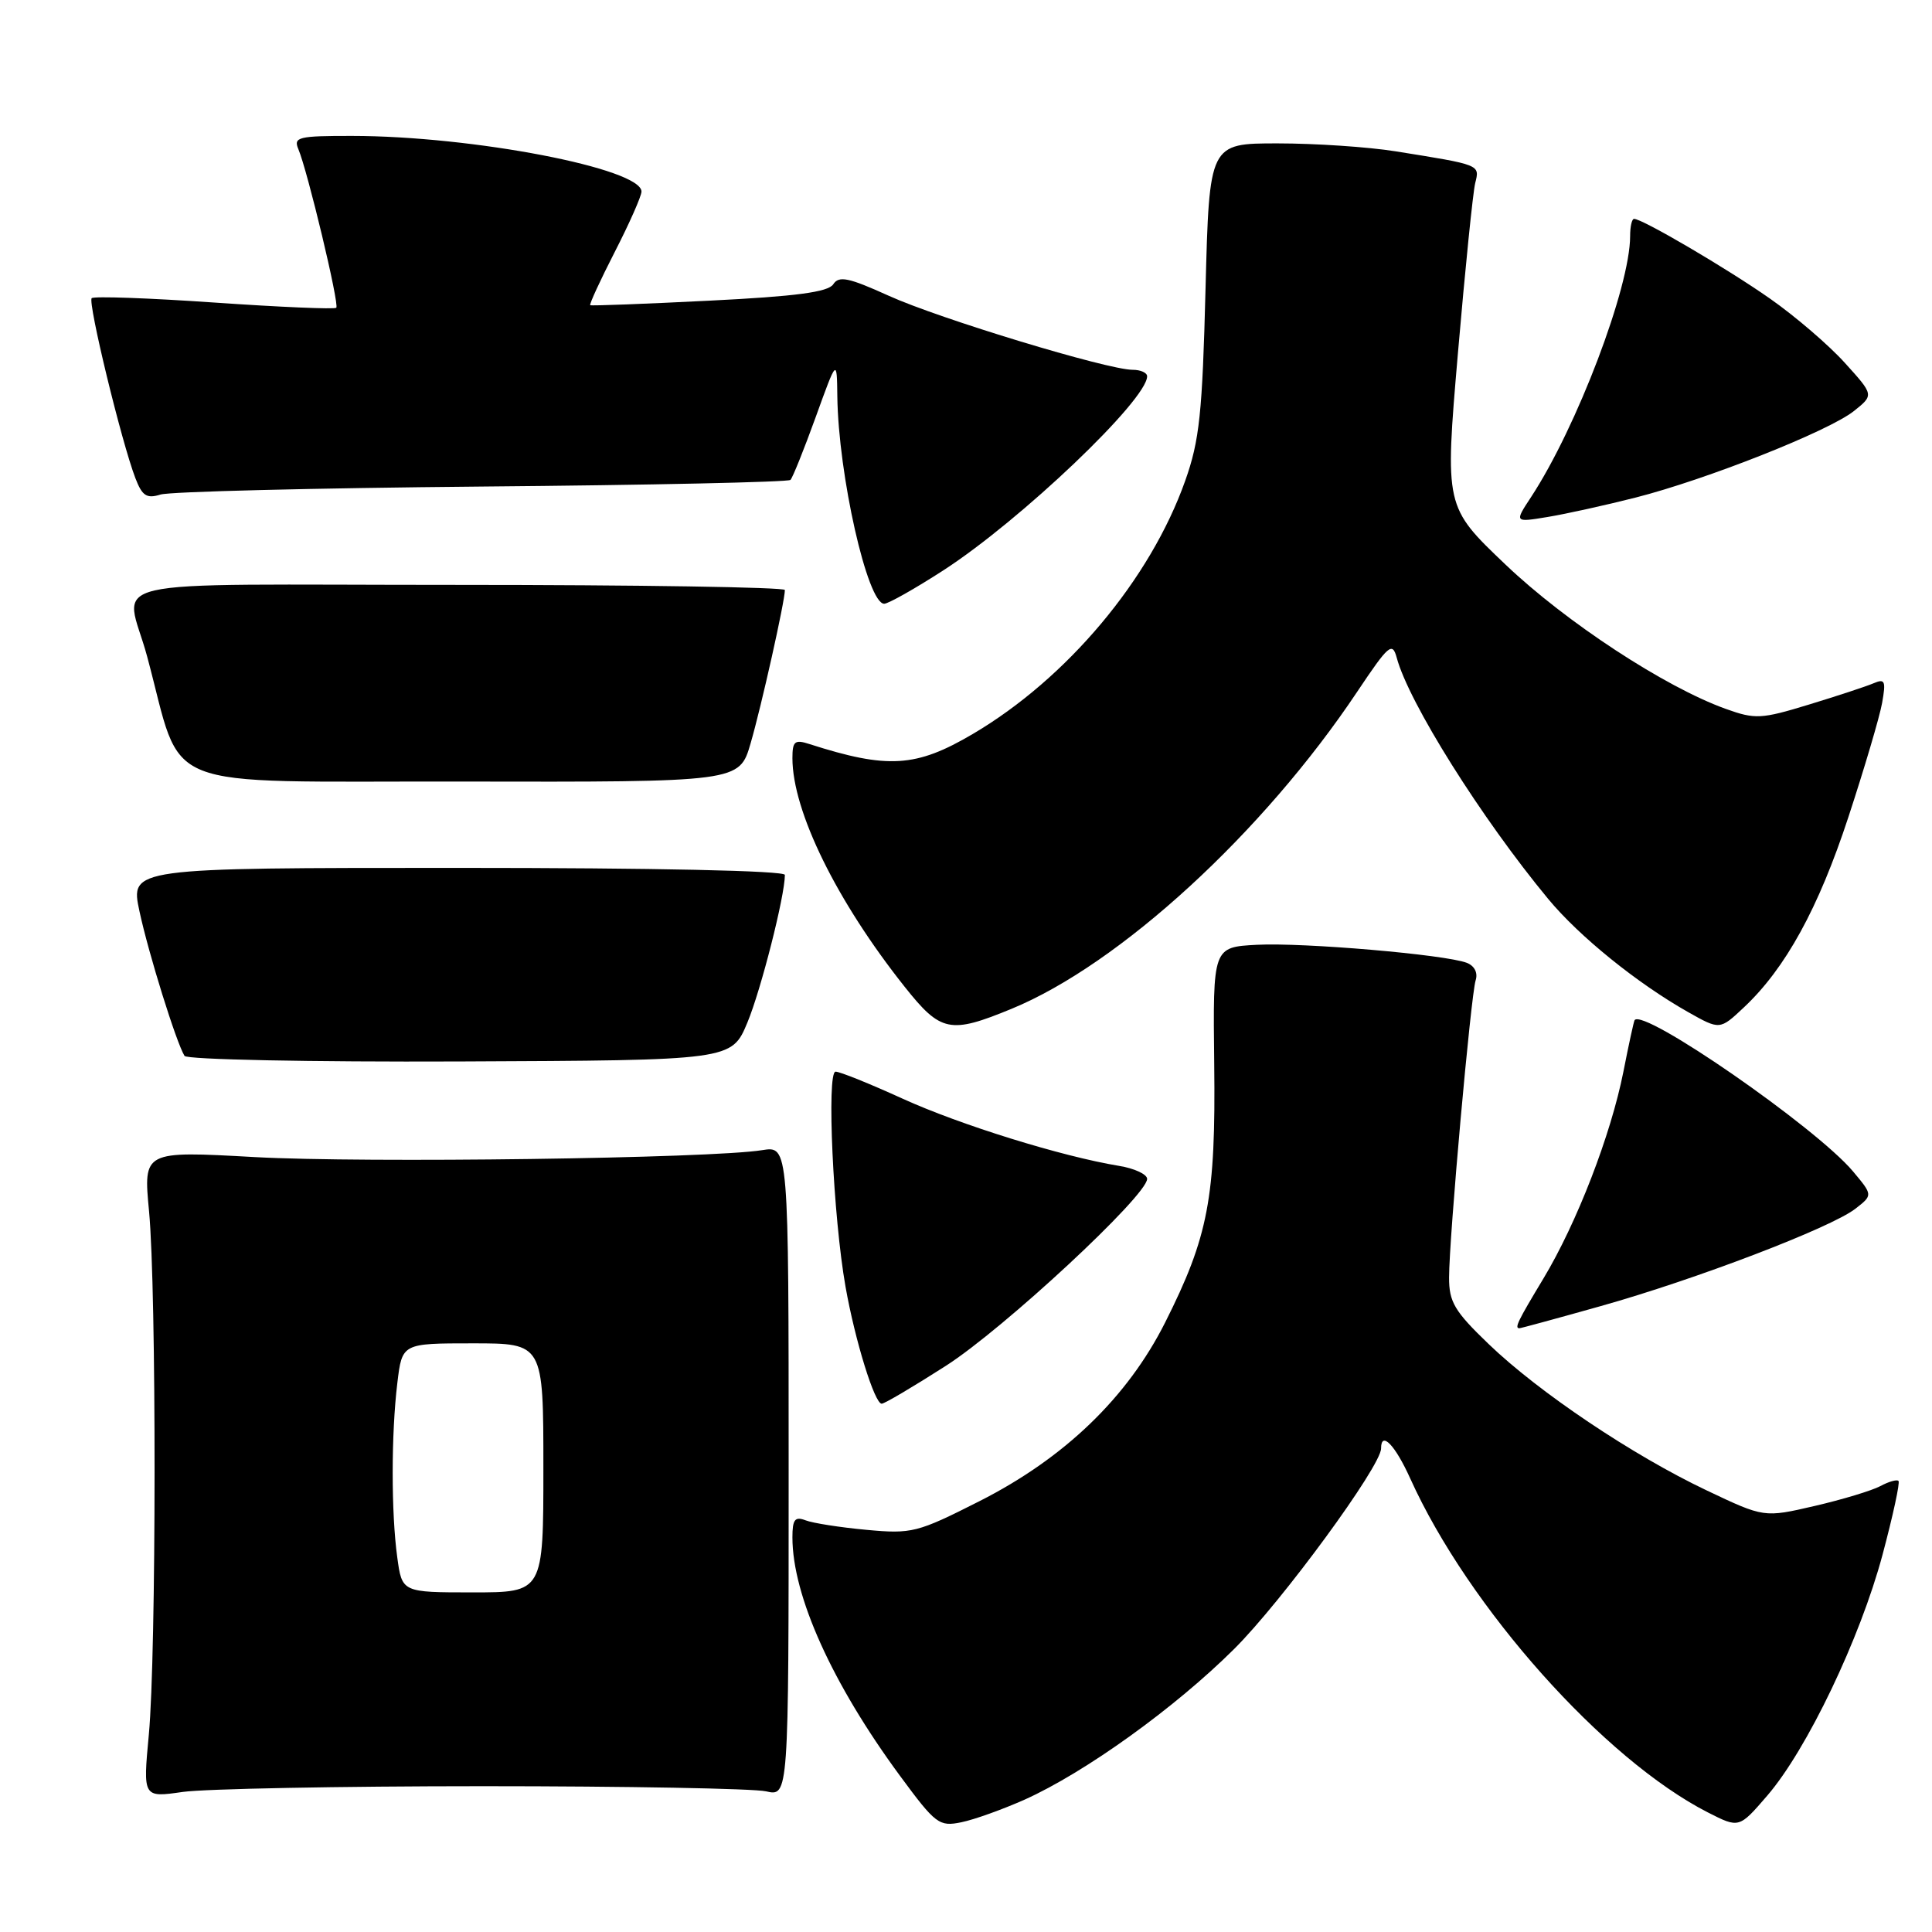 <?xml version="1.0" encoding="UTF-8" standalone="no"?>
<!DOCTYPE svg PUBLIC "-//W3C//DTD SVG 1.1//EN" "http://www.w3.org/Graphics/SVG/1.1/DTD/svg11.dtd" >
<svg xmlns="http://www.w3.org/2000/svg" xmlns:xlink="http://www.w3.org/1999/xlink" version="1.1" viewBox="0 0 256 256">
 <g >
 <path fill="currentColor"
d=" M 135.77 238.46 C 143.78 234.86 155.70 226.29 163.53 218.50 C 169.87 212.19 183.00 194.27 183.00 191.93 C 183.00 189.55 184.85 191.45 186.86 195.90 C 194.58 212.99 212.54 233.13 226.31 240.16 C 230.44 242.26 230.44 242.26 234.18 237.92 C 239.44 231.81 246.47 217.11 249.44 206.03 C 250.82 200.86 251.78 196.45 251.56 196.23 C 251.35 196.01 250.26 196.32 249.15 196.92 C 248.04 197.51 244.12 198.70 240.44 199.55 C 233.75 201.10 233.75 201.10 226.15 197.49 C 216.33 192.83 203.89 184.48 197.25 178.09 C 192.73 173.75 192.00 172.52 192.01 169.27 C 192.01 164.03 194.89 131.93 195.53 129.90 C 195.85 128.90 195.38 127.98 194.36 127.58 C 191.49 126.48 172.72 124.87 166.54 125.19 C 160.71 125.50 160.71 125.50 160.89 141.00 C 161.10 158.70 160.12 163.84 154.38 175.25 C 149.38 185.18 141.04 193.21 129.81 198.90 C 121.54 203.09 120.83 203.27 114.80 202.71 C 111.32 202.39 107.69 201.82 106.74 201.45 C 105.33 200.91 105.00 201.34 105.00 203.71 C 105.00 211.43 110.26 223.09 119.25 235.30 C 123.98 241.72 124.44 242.06 127.38 241.46 C 129.10 241.11 132.87 239.75 135.77 238.46 Z  M 64.00 236.68 C 82.97 236.68 99.85 236.99 101.50 237.36 C 104.50 238.05 104.50 238.05 104.50 194.94 C 104.50 151.84 104.50 151.84 101.00 152.40 C 94.20 153.50 48.30 154.12 33.75 153.32 C 18.99 152.50 18.99 152.50 19.75 160.50 C 20.74 171.01 20.72 219.19 19.72 229.85 C 18.94 238.20 18.94 238.20 24.22 237.44 C 27.12 237.03 45.02 236.68 64.00 236.68 Z  M 125.33 180.98 C 133.00 176.07 152.00 158.42 152.00 156.21 C 152.00 155.60 150.31 154.81 148.25 154.48 C 140.68 153.23 127.24 149.06 119.60 145.58 C 115.28 143.61 111.29 142.00 110.72 142.00 C 109.51 142.00 110.40 161.27 112.04 170.52 C 113.30 177.63 115.89 186.00 116.83 186.00 C 117.20 186.00 121.02 183.74 125.33 180.98 Z  M 212.12 173.06 C 224.66 169.54 242.59 162.69 245.84 160.17 C 248.17 158.36 248.17 158.36 245.52 155.20 C 240.59 149.35 217.69 133.50 216.59 135.18 C 216.48 135.36 215.81 138.43 215.11 142.00 C 213.45 150.38 208.94 162.06 204.50 169.43 C 201.09 175.09 200.65 176.00 201.33 176.00 C 201.51 176.00 206.37 174.68 212.12 173.06 Z  M 99.03 135.50 C 100.83 131.18 104.00 118.72 104.00 115.93 C 104.00 115.37 86.85 115.00 60.62 115.00 C 17.25 115.00 17.25 115.00 18.48 120.75 C 19.68 126.35 23.36 138.15 24.45 139.91 C 24.75 140.40 41.10 140.73 60.97 140.65 C 96.94 140.50 96.94 140.50 99.03 135.50 Z  M 134.02 133.68 C 148.35 127.79 167.37 110.34 179.85 91.64 C 184.00 85.44 184.49 85.01 185.07 87.14 C 186.66 93.09 196.30 108.43 205.14 119.11 C 209.25 124.08 216.96 130.31 223.69 134.11 C 227.89 136.48 227.89 136.48 231.07 133.49 C 236.59 128.31 240.95 120.37 244.93 108.24 C 247.05 101.78 249.06 94.99 249.39 93.14 C 249.91 90.22 249.77 89.89 248.25 90.54 C 247.29 90.95 243.43 92.22 239.69 93.36 C 233.37 95.29 232.57 95.33 228.67 93.93 C 220.60 91.03 207.51 82.45 199.50 74.82 C 191.44 67.15 191.44 67.15 193.18 46.82 C 194.14 35.65 195.17 25.50 195.47 24.27 C 196.09 21.80 196.22 21.86 184.92 20.05 C 181.30 19.47 174.26 19.00 169.29 19.00 C 160.24 19.00 160.24 19.00 159.74 38.25 C 159.32 54.75 158.94 58.39 157.04 63.72 C 152.42 76.75 141.40 89.89 128.91 97.25 C 121.38 101.69 117.63 101.92 107.25 98.59 C 105.31 97.96 105.00 98.22 105.00 100.46 C 105.00 107.48 110.86 119.41 119.87 130.75 C 124.66 136.78 125.88 137.03 134.02 133.68 Z  M 99.46 98.49 C 100.88 93.62 104.00 79.65 104.00 78.18 C 104.00 77.81 84.44 77.50 60.54 77.50 C 11.38 77.50 16.62 76.29 19.50 87.00 C 24.40 105.20 20.12 103.49 61.08 103.56 C 97.97 103.63 97.97 103.63 99.46 98.49 Z  M 124.99 75.58 C 135.24 68.95 152.00 52.99 152.00 49.86 C 152.00 49.39 151.14 49.00 150.08 49.00 C 146.77 49.00 124.45 42.23 117.74 39.18 C 112.44 36.78 111.16 36.51 110.41 37.67 C 109.73 38.70 105.50 39.27 94.00 39.84 C 85.47 40.27 78.37 40.54 78.21 40.44 C 78.06 40.34 79.52 37.17 81.46 33.38 C 83.40 29.60 84.99 26.00 85.00 25.39 C 85.01 22.33 62.64 18.02 46.64 18.01 C 39.54 18.00 38.86 18.17 39.53 19.75 C 40.76 22.66 44.99 40.34 44.56 40.78 C 44.34 41.00 37.07 40.69 28.41 40.09 C 19.75 39.49 12.44 39.23 12.15 39.51 C 11.61 40.06 16.09 58.54 17.94 63.36 C 18.84 65.71 19.43 66.10 21.27 65.53 C 22.50 65.14 41.66 64.67 63.86 64.47 C 86.05 64.28 104.45 63.88 104.74 63.59 C 105.03 63.30 106.53 59.56 108.08 55.28 C 110.89 47.50 110.89 47.50 110.95 52.50 C 111.08 62.89 114.94 80.00 117.16 80.00 C 117.70 80.00 121.23 78.01 124.99 75.58 Z  M 216.69 65.94 C 226.12 63.54 242.31 57.13 245.66 54.46 C 248.31 52.34 248.31 52.34 244.45 48.08 C 242.34 45.74 237.88 41.91 234.55 39.58 C 228.83 35.57 217.63 29.00 216.52 29.00 C 216.23 29.00 216.00 30.03 216.00 31.29 C 216.00 38.03 208.93 56.64 202.87 65.87 C 200.66 69.23 200.66 69.23 205.08 68.50 C 207.51 68.10 212.74 66.94 216.69 65.94 Z  M 52.64 206.36 C 51.83 200.47 51.83 190.03 52.65 183.25 C 53.28 178.00 53.28 178.00 62.64 178.00 C 72.00 178.00 72.00 178.00 72.00 194.50 C 72.00 211.00 72.00 211.00 62.64 211.00 C 53.27 211.00 53.27 211.00 52.64 206.36 Z "/>
</g>
</svg>
